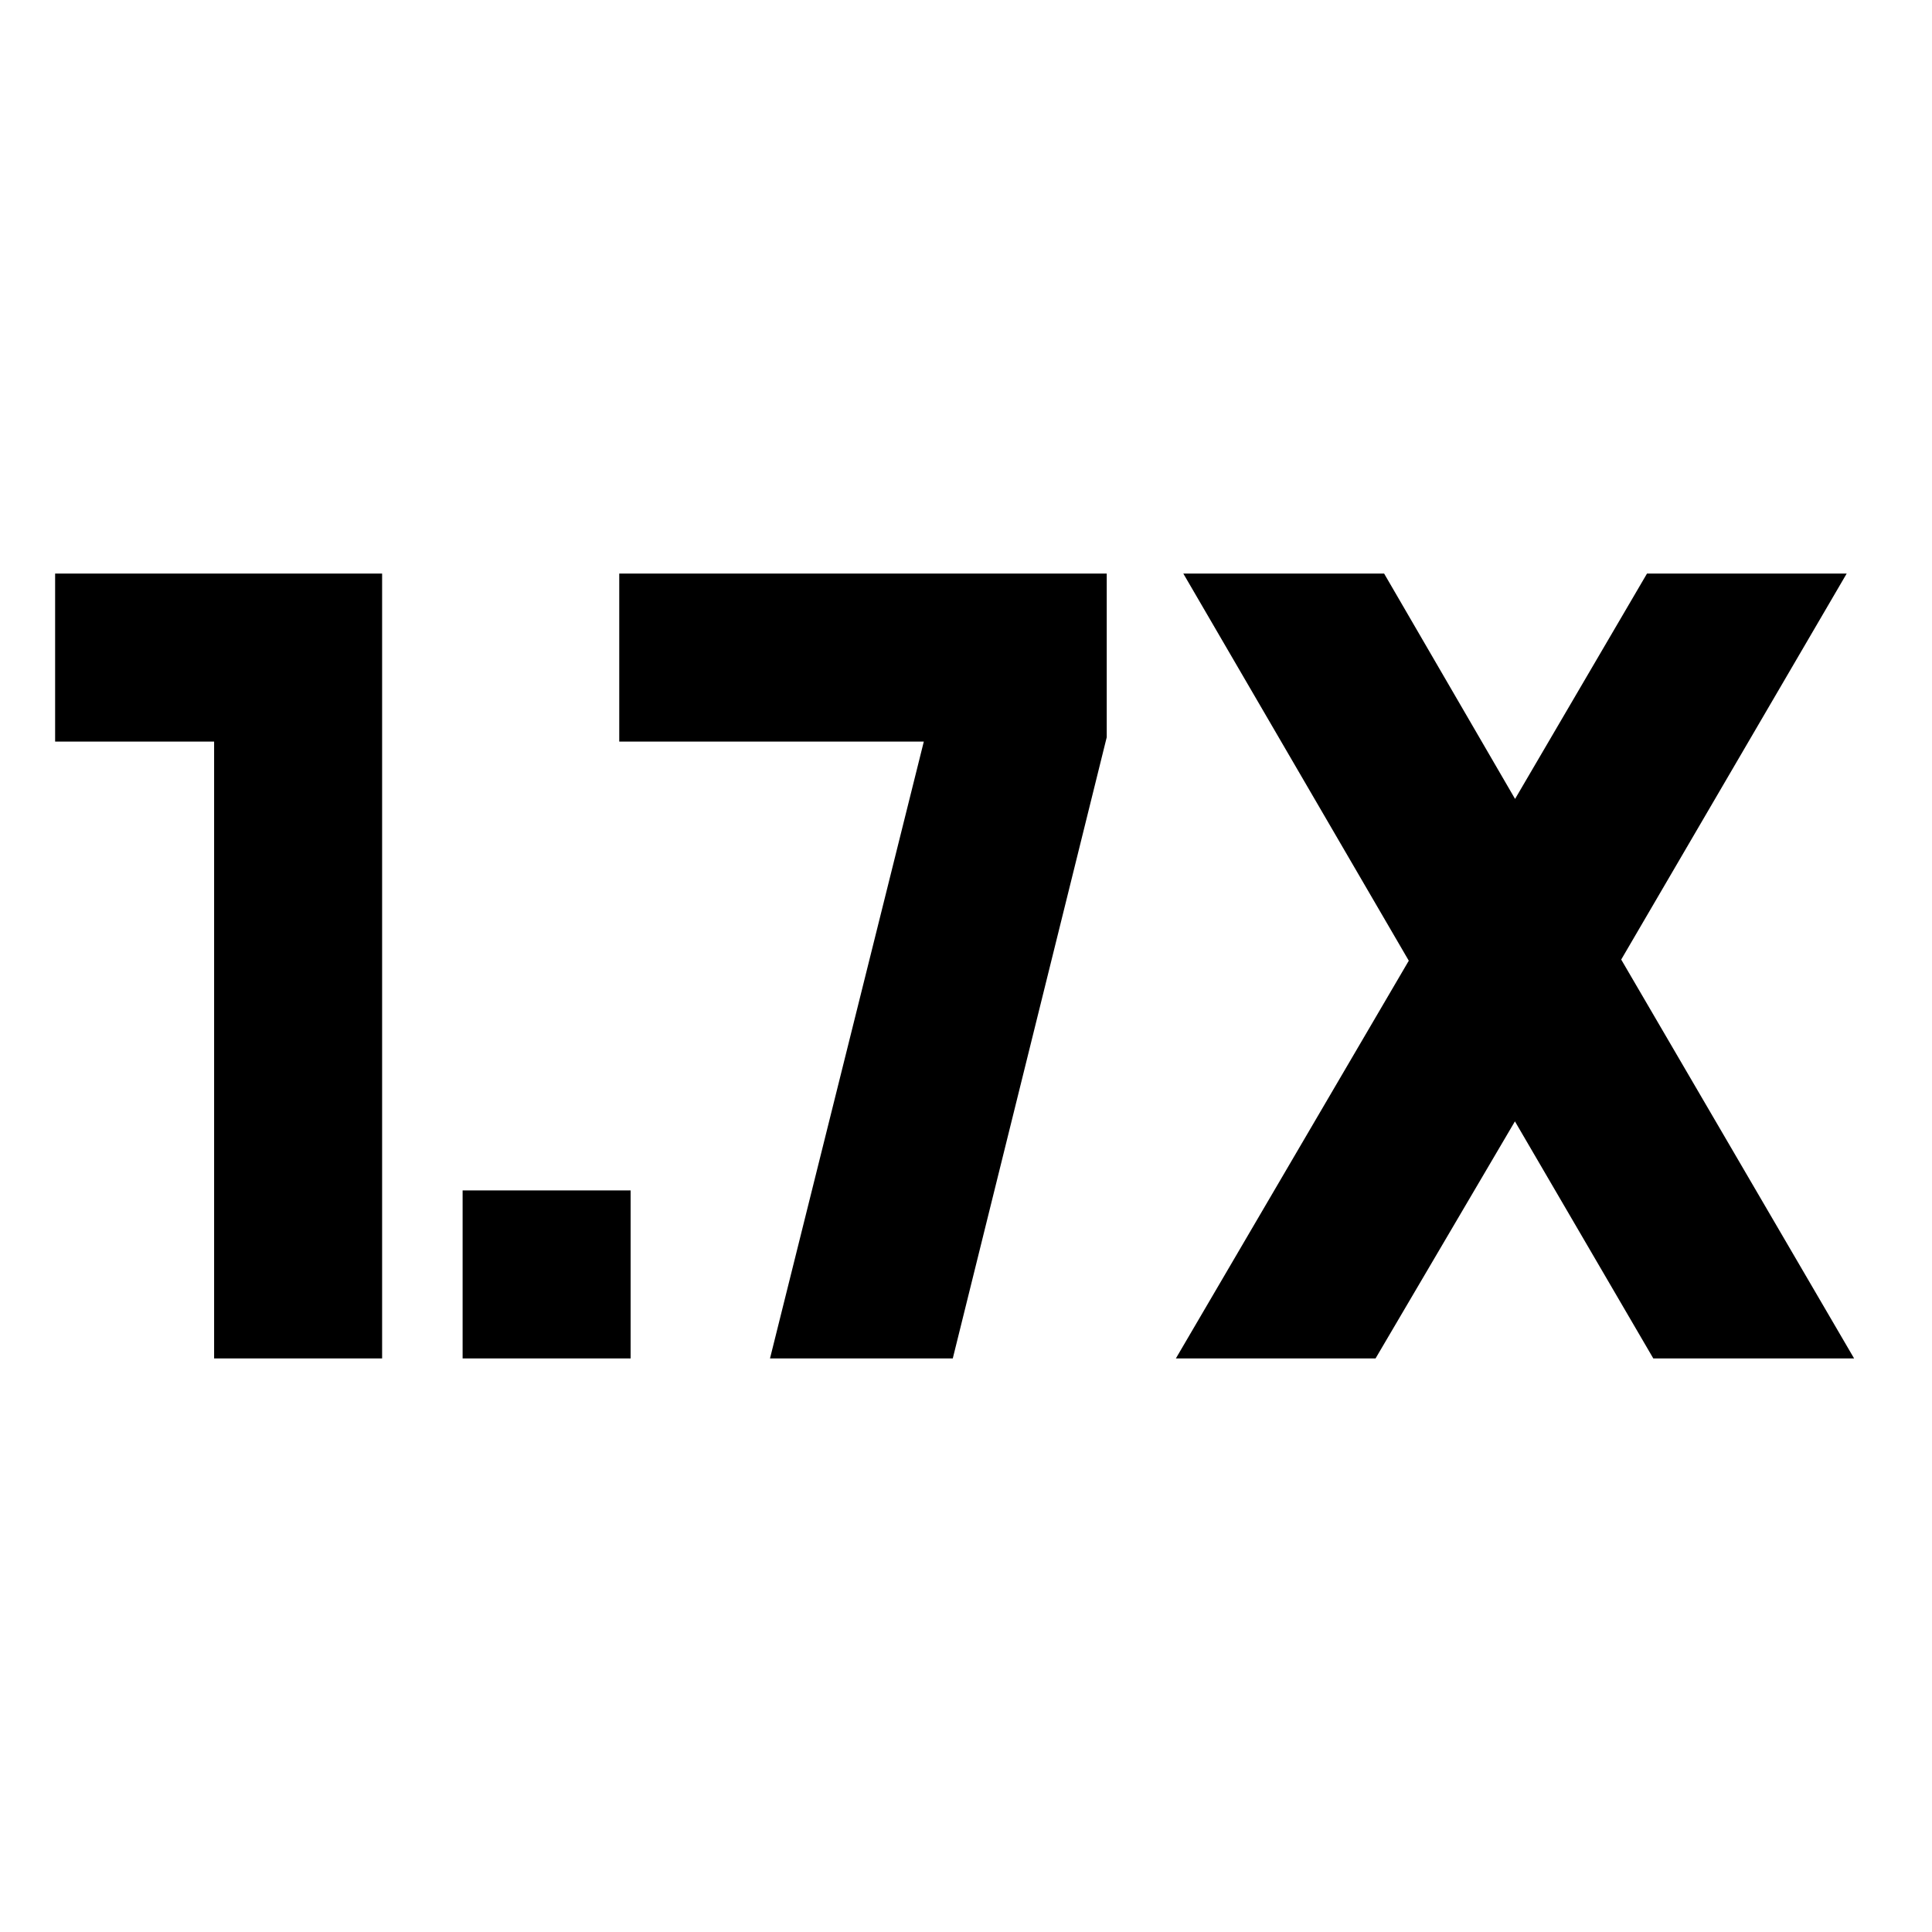 <svg xmlns="http://www.w3.org/2000/svg" height="24" viewBox="0 -960 960 960" width="24"><path d="M229.87-285v-83.48h83.48V-285h-83.48Zm-123.48 0v-306.52h-79V-675h162.48v390h-83.48Zm477.89 0 115.74-197.63L587.98-675h99.78l65.07 111.98L818.39-675h99.22L805.57-483.2 921.3-285h-99.78l-68.76-117.8L683.5-285h-99.22Zm-201.67 0 76.43-306.52H307.7V-675h242.23v81.33L473.43-285h-90.82Z"/></svg>